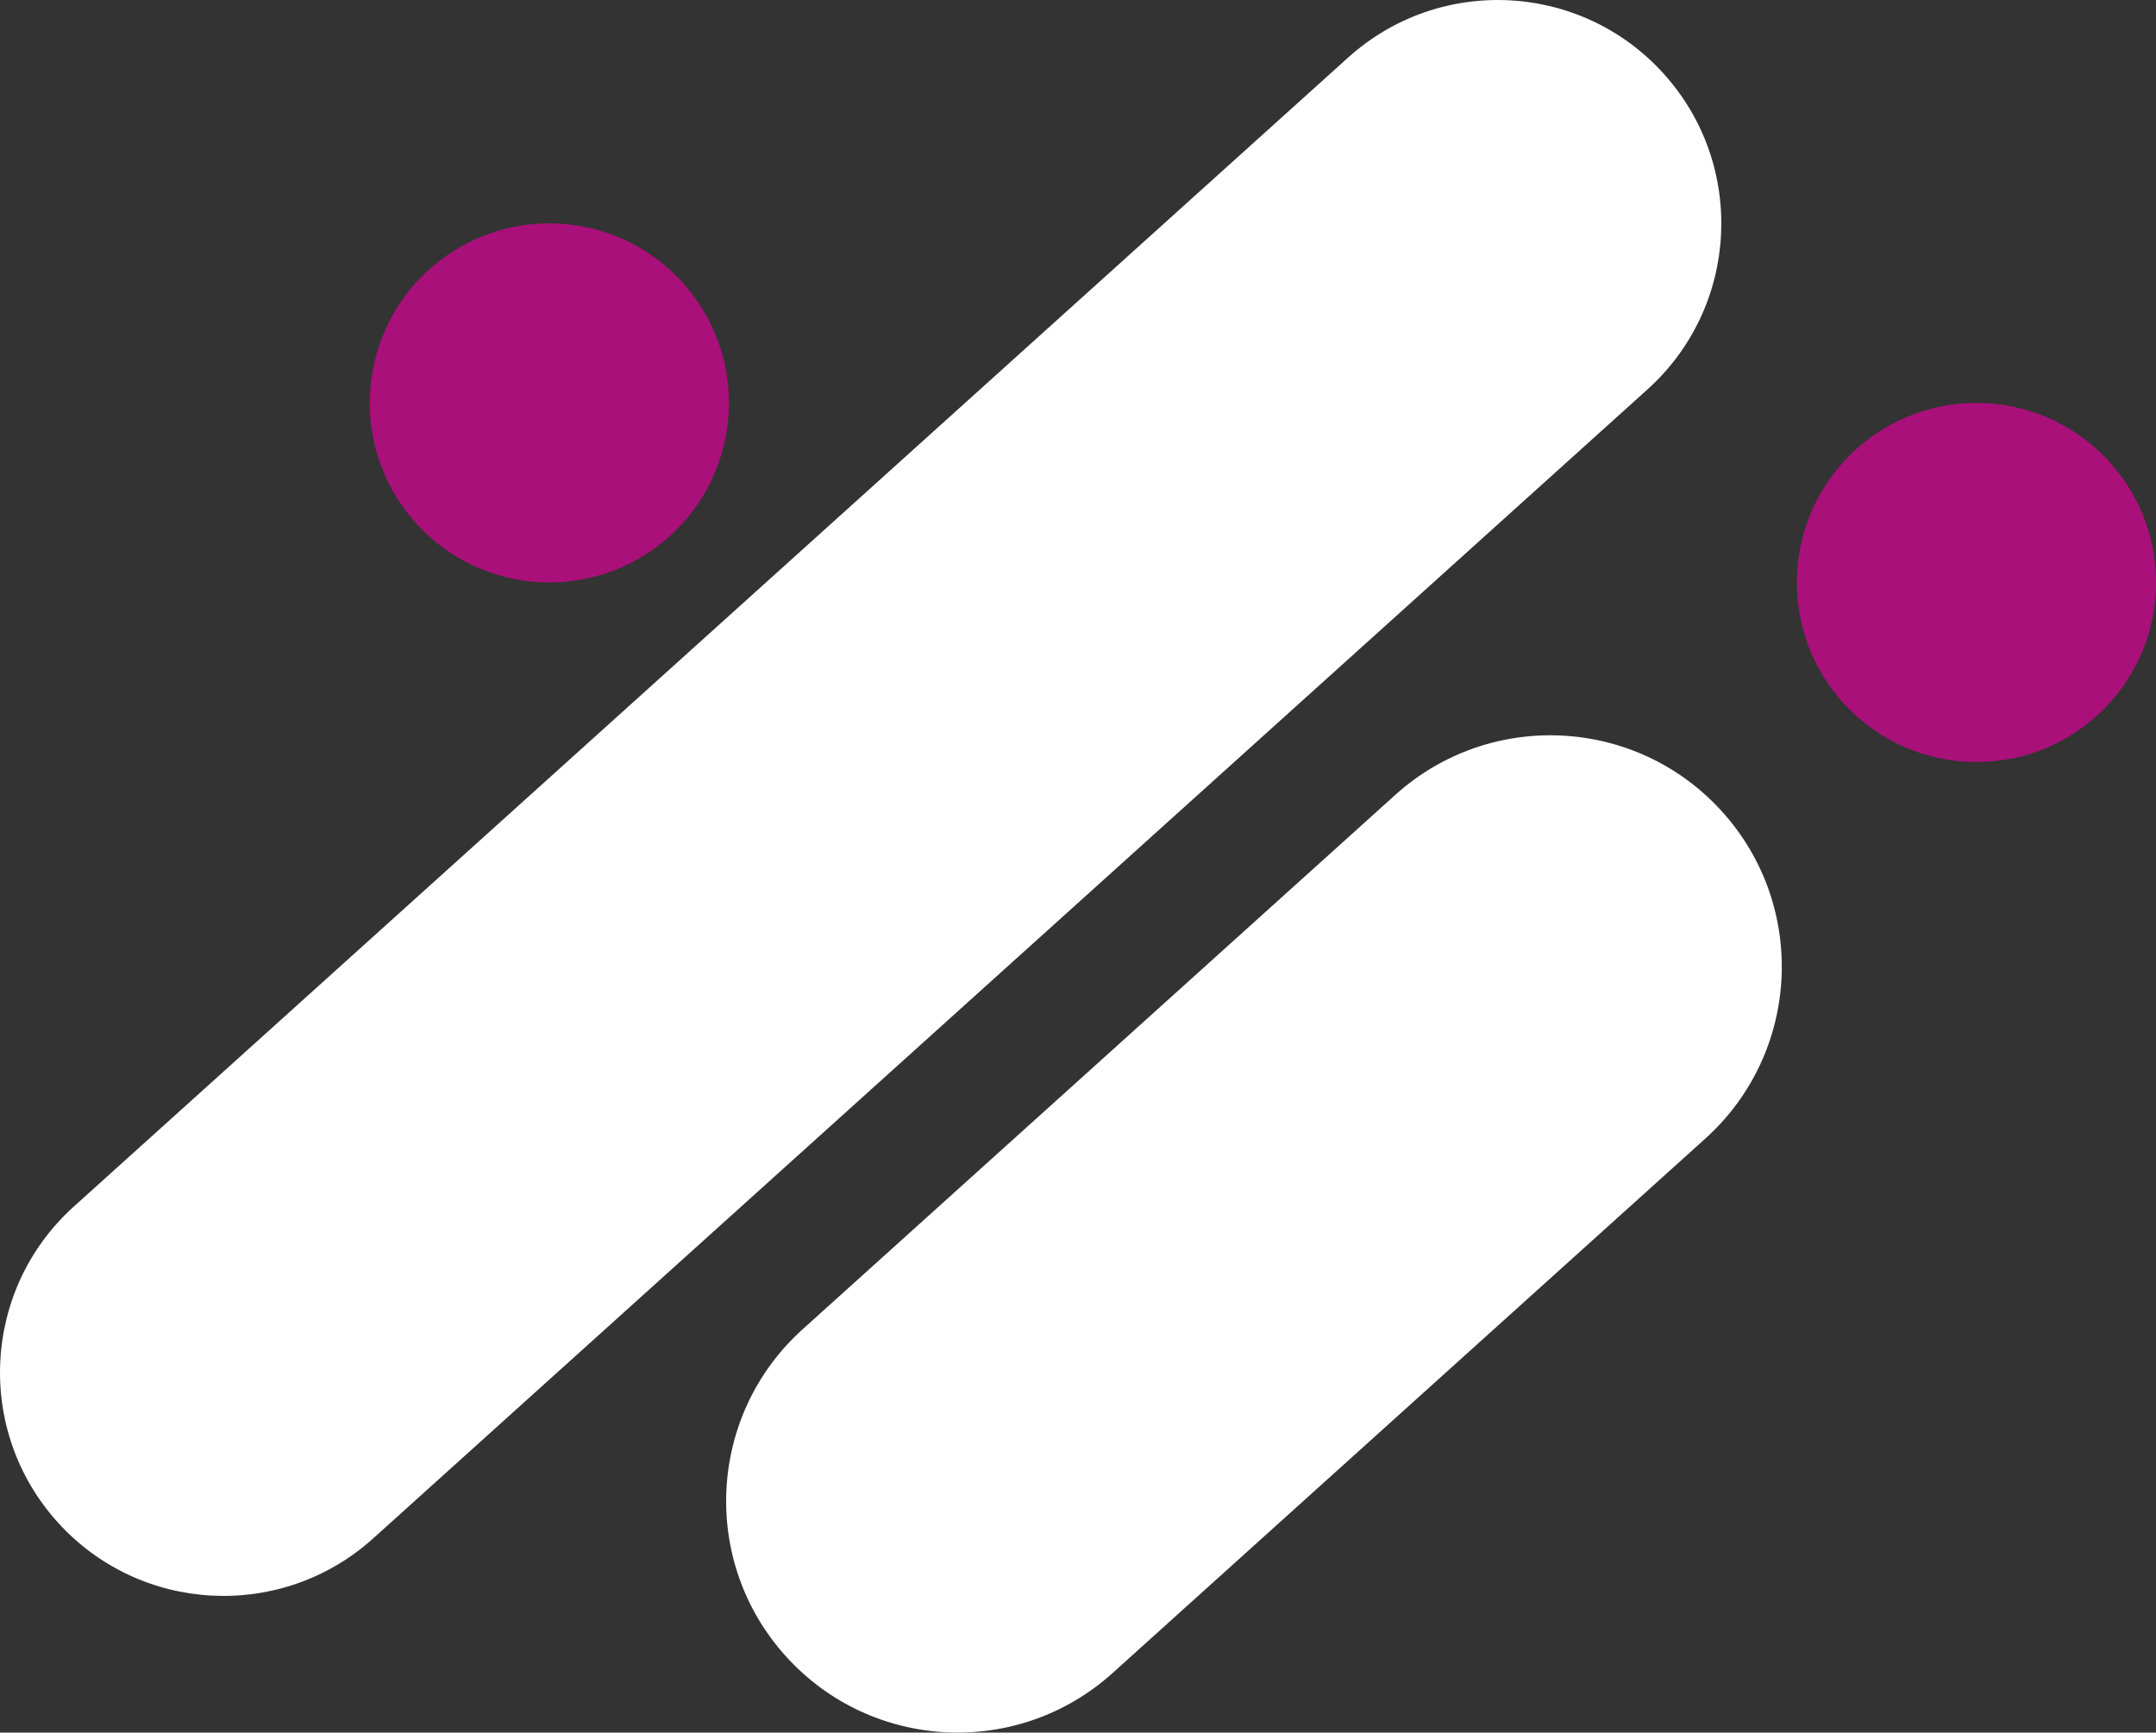 <?xml version="1.0" encoding="UTF-8"?>
<svg id="Layer_2" data-name="Layer 2" xmlns="http://www.w3.org/2000/svg" viewBox="0 0 291.11 234">
  <rect x="0" y="0" width="291.11" height="234" fill="#333333" stroke="none"/>
  <defs>
    <style>
      .cls-1 {
        fill: #fff;
      }

      .cls-2 {
        fill: #a91079;
      }
    </style>
  </defs>
  <g id="Layer_1-2" data-name="Layer 1">
    <g>
      <path class="cls-1" d="m7.77,205.57h0c-11.16-12.38-10.18-31.46,2.2-42.62L182.03,7.77c12.38-11.16,31.46-10.18,42.62,2.2h0c11.16,12.38,10.18,31.46-2.2,42.62L50.39,207.77c-12.38,11.16-31.46,10.18-42.62-2.2Z"/>
      <circle class="cls-2" cx="74.18" cy="54.42" r="24.25" transform="translate(4.17 114.11) rotate(-76.72)"/>
      <circle class="cls-2" cx="266.87" cy="78.67" r="24.25"/>
      <path class="cls-1" d="m230.26,153.77l-80.03,72.18c-12.82,11.56-32.58,10.54-44.14-2.28h0c-11.56-12.82-10.54-32.58,2.28-44.14l80.03-72.18c12.82-11.56,32.58-10.54,44.14,2.28h0c11.56,12.82,10.54,32.58-2.28,44.14Z"/>
    </g>
  </g>
</svg>